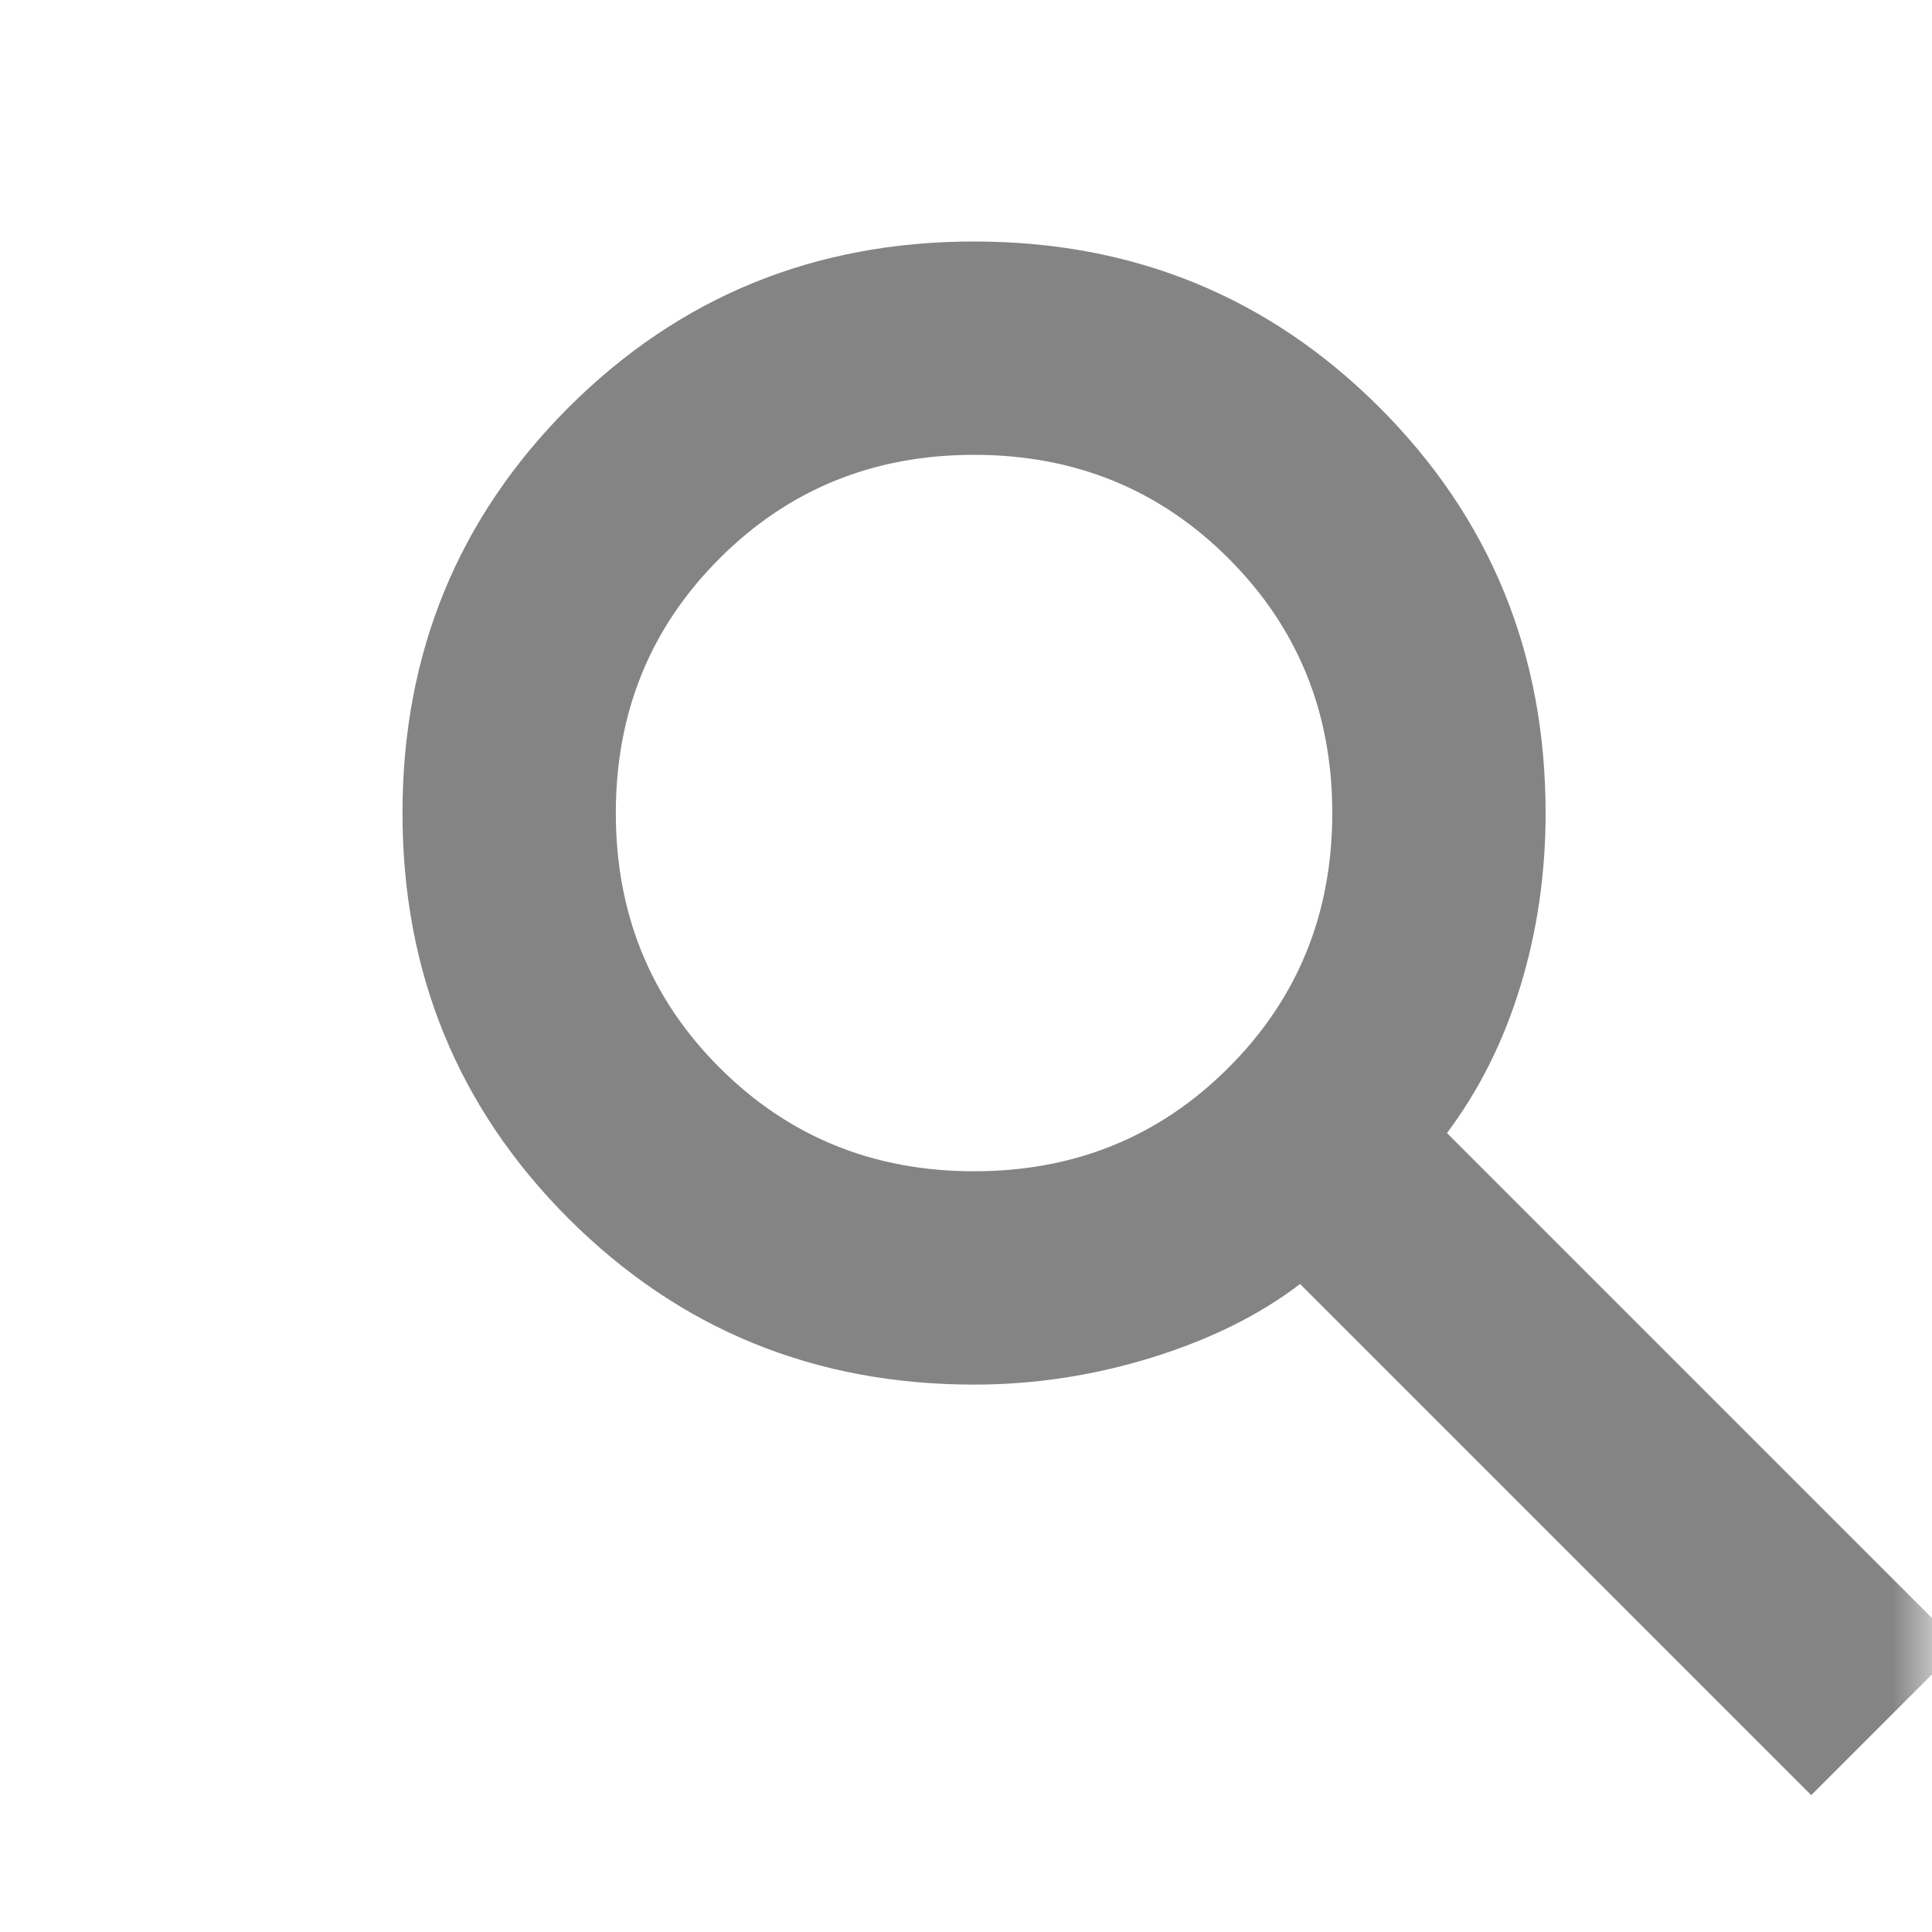 <svg width="24" height="24" viewBox="0 0 24 24" fill="none" xmlns="http://www.w3.org/2000/svg">
<g id="search">
<mask id="mask0_1757_19423" style="mask-type:alpha" maskUnits="userSpaceOnUse" x="0" y="0" width="24" height="24">
<rect id="Bounding box" width="24" height="24" fill="#D9D9D9"/>
</mask>
<g mask="url(#mask0_1757_19423)">
<path id="search_2" d="M22.5 22.3L16.15 15.95C15.65 16.333 15.037 16.637 14.312 16.863C13.588 17.087 12.85 17.2 12.1 17.2C10.117 17.2 8.438 16.512 7.062 15.137C5.688 13.762 5 12.083 5 10.1C5 8.117 5.688 6.438 7.062 5.062C8.438 3.688 10.117 3 12.1 3C14.083 3 15.762 3.688 17.137 5.062C18.512 6.438 19.2 8.117 19.2 10.1C19.2 10.85 19.096 11.567 18.887 12.25C18.679 12.933 18.375 13.542 17.975 14.075L24.35 20.45L22.5 22.3ZM12.1 14.55C13.35 14.55 14.404 14.121 15.262 13.262C16.121 12.404 16.55 11.35 16.55 10.1C16.55 8.85 16.121 7.796 15.262 6.938C14.404 6.079 13.35 5.65 12.1 5.65C10.85 5.65 9.796 6.079 8.938 6.938C8.079 7.796 7.65 8.85 7.65 10.1C7.65 11.35 8.079 12.404 8.938 13.262C9.796 14.121 10.85 14.55 12.1 14.55Z" fill="#848484"/>
</g>
</g>
</svg>
